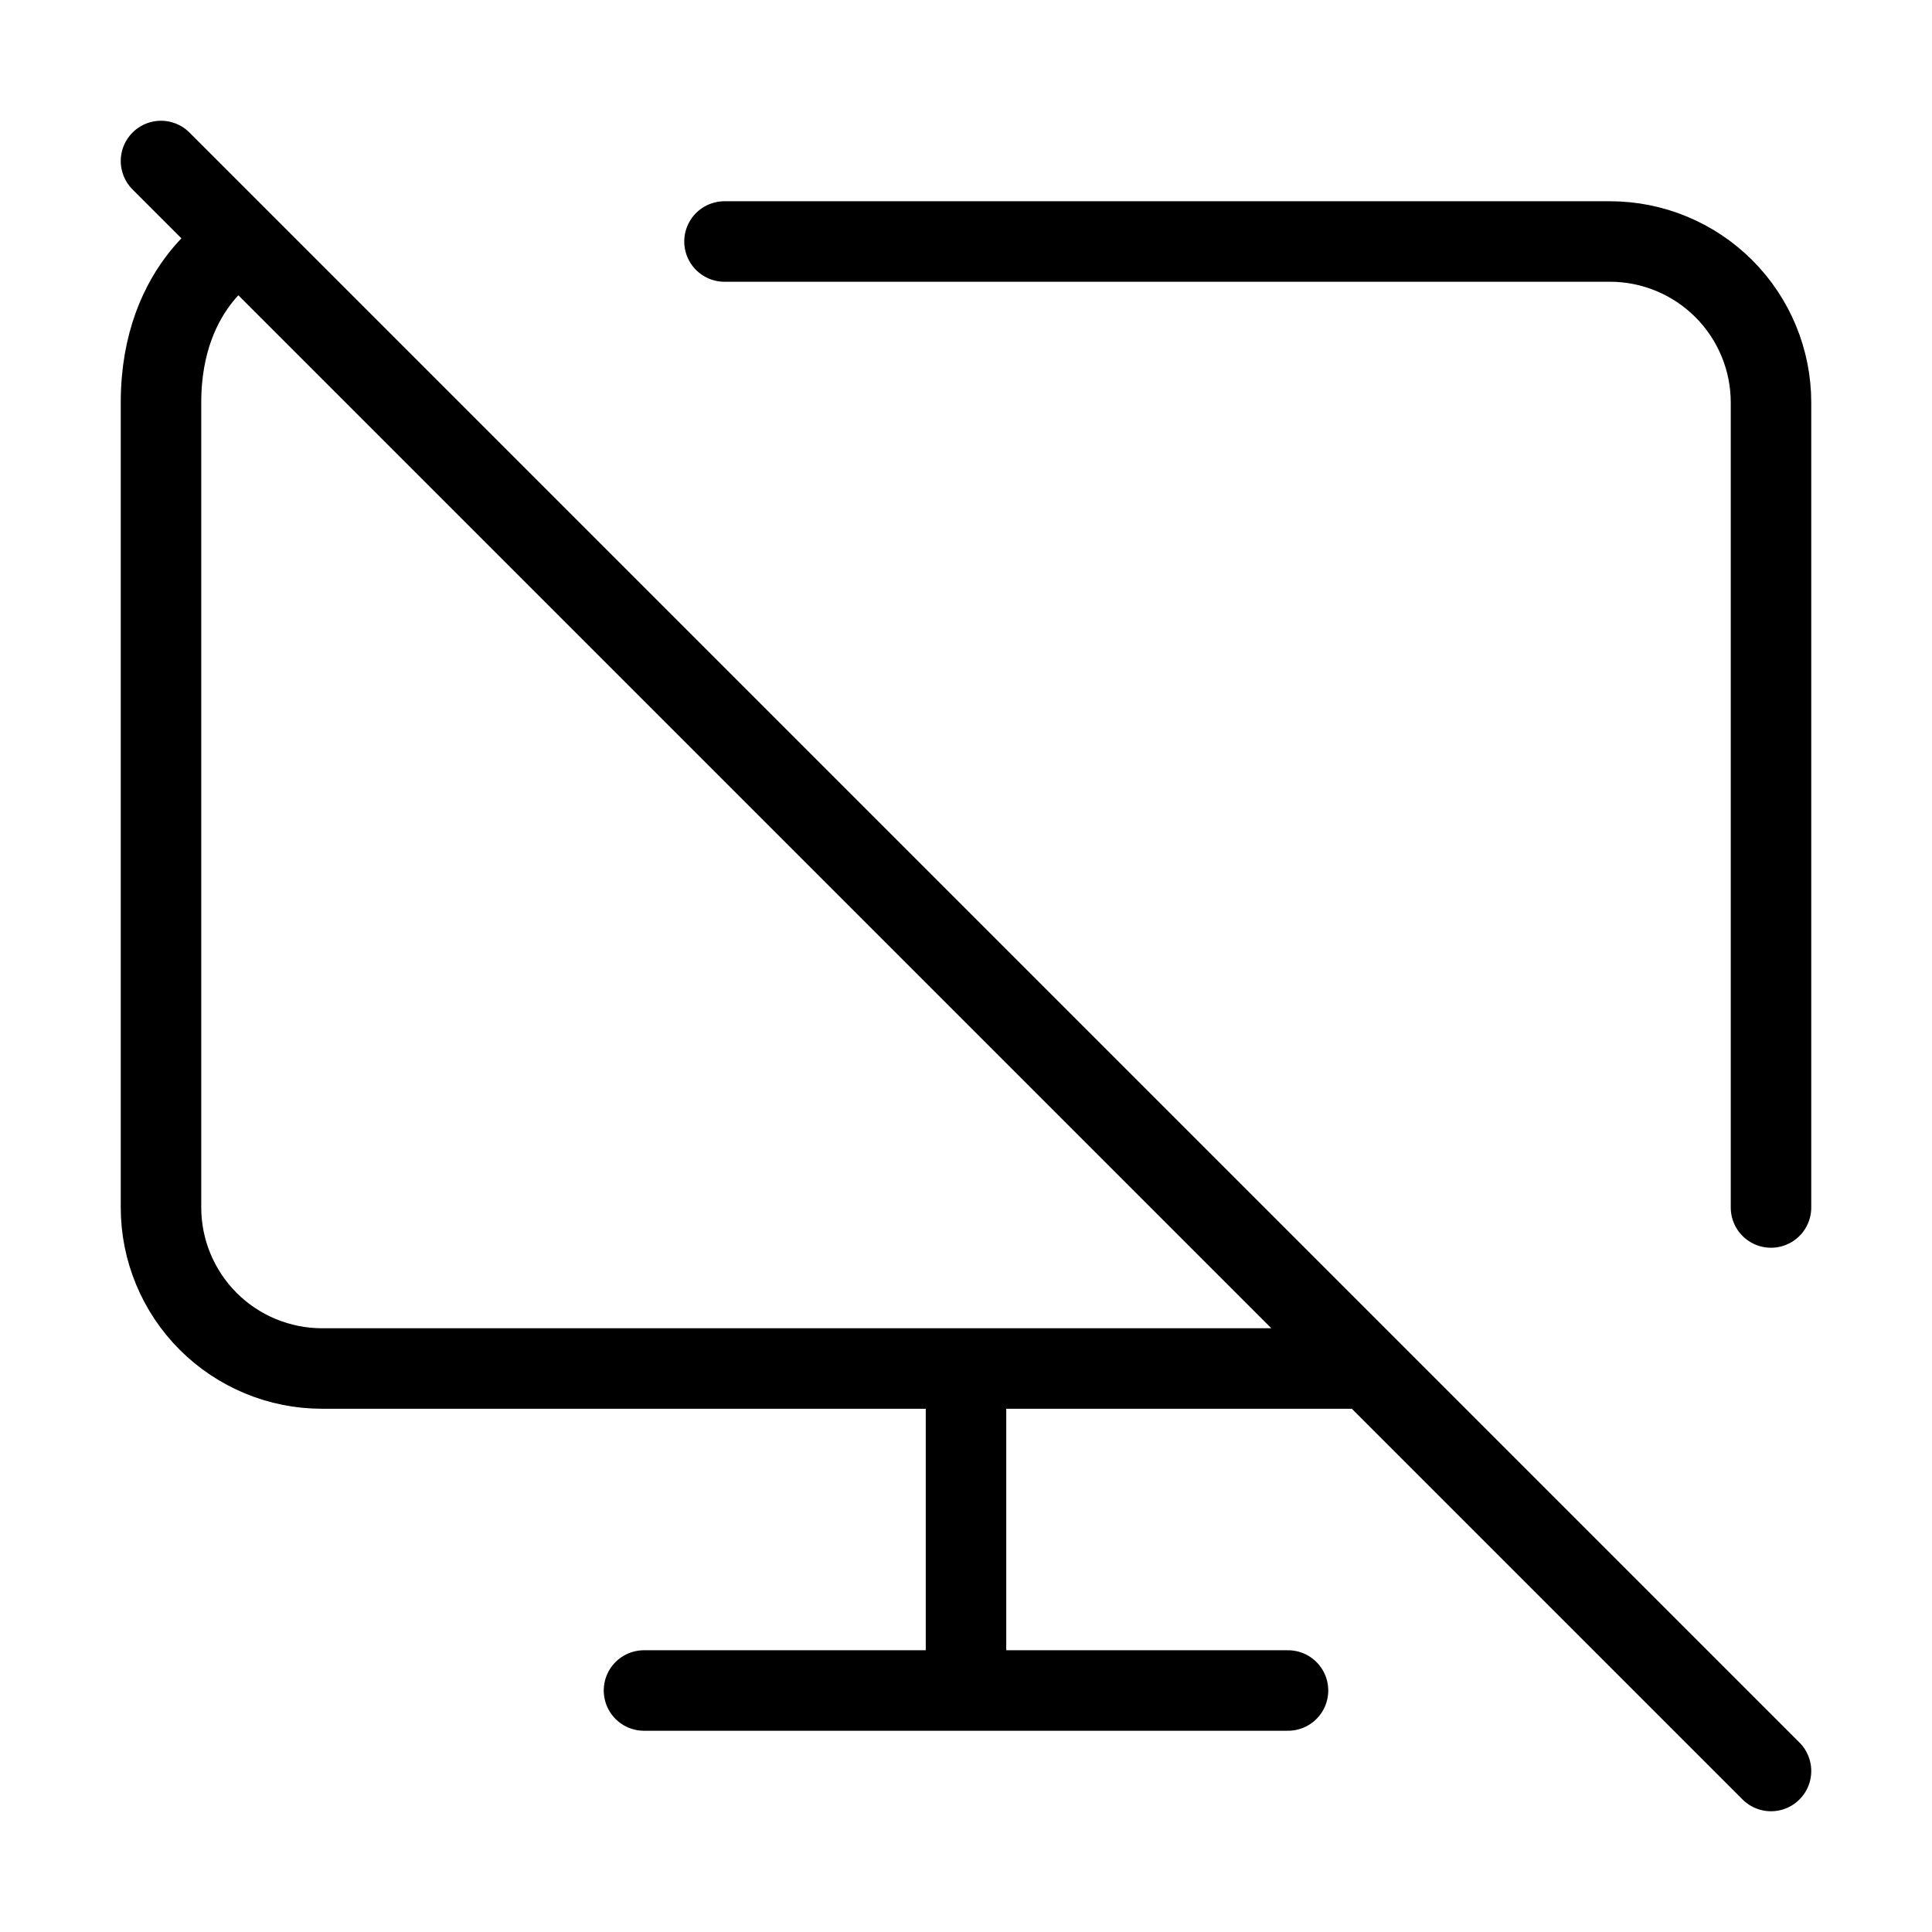 <svg width="24" height="24" viewBox="0 0 24 24" fill="none" xmlns="http://www.w3.org/2000/svg"><path d="M17 17H4C3.47 17 2.961 16.789 2.586 16.414C2.211 16.039 2 15.53 2 15V5C2 3.5 3 3 3 3M22 15V5C22 4.47 21.789 3.961 21.414 3.586C21.039 3.211 20.53 3 20 3H9M8 21H16M12 17V21M2 2L22 22" stroke="currentColor" stroke-width="1" stroke-linecap="round" stroke-linejoin="round"/></svg> 